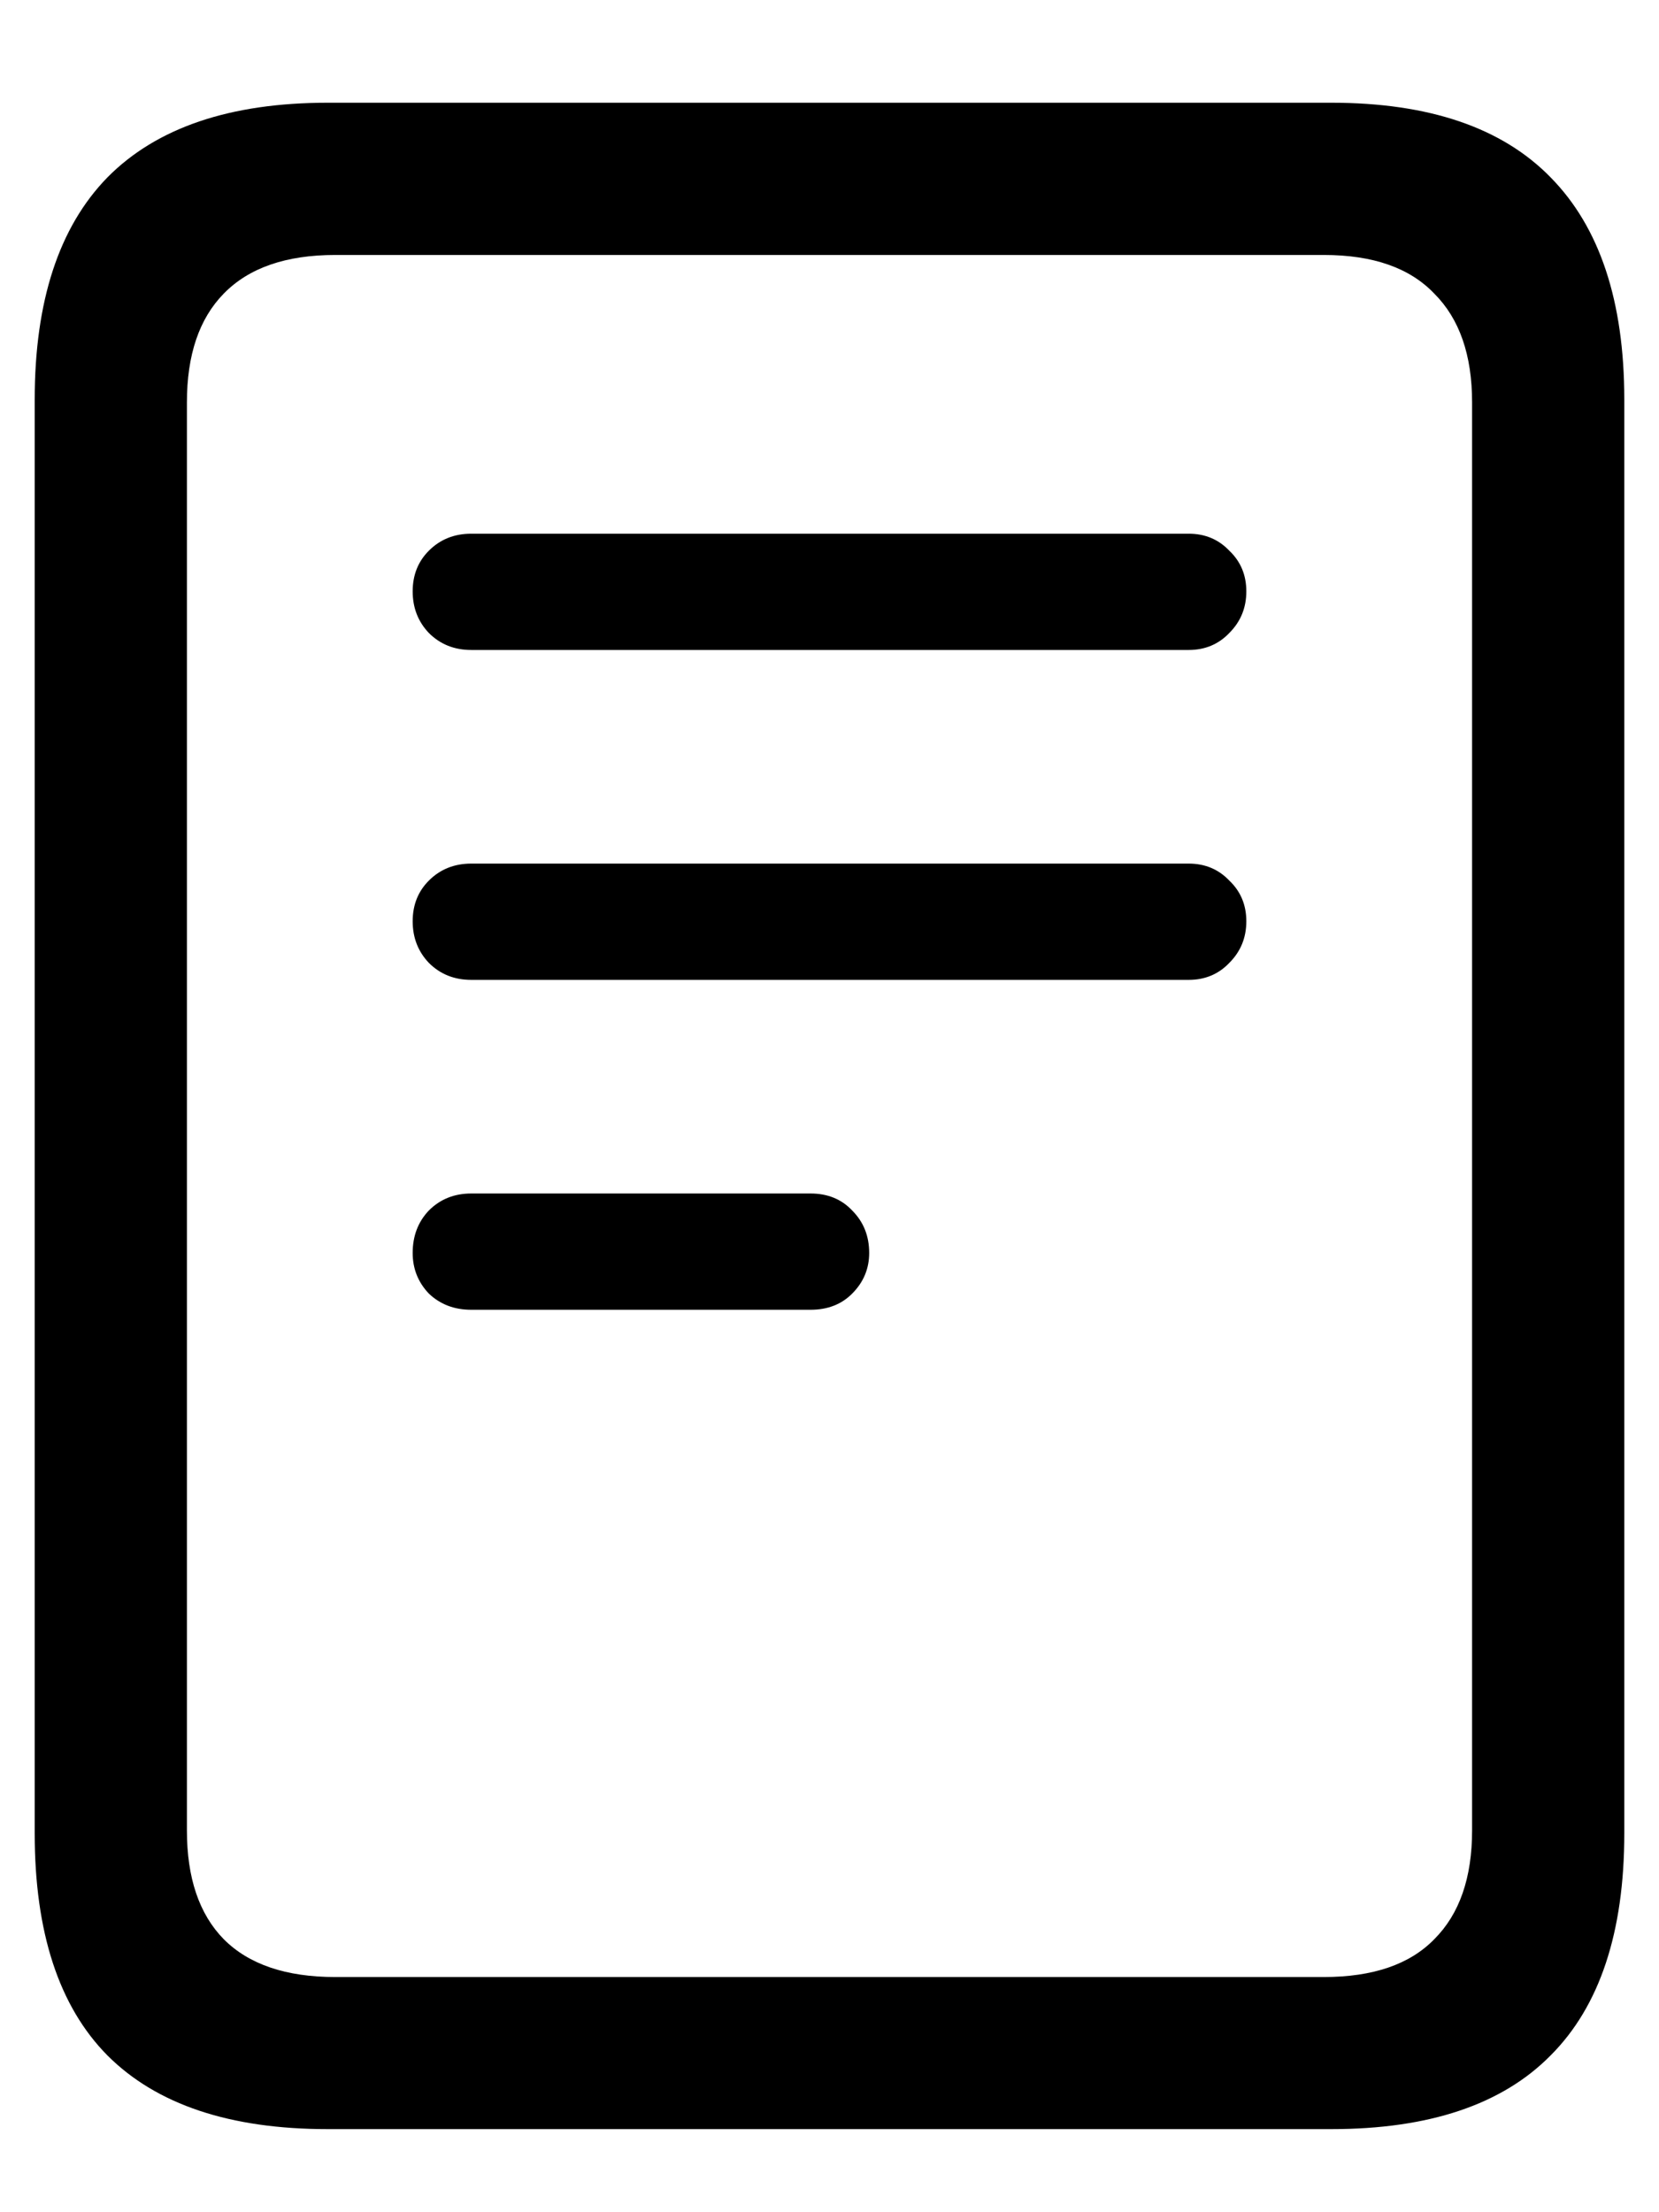 <svg viewBox="0 0 12 16" fill="none" xmlns="http://www.w3.org/2000/svg">
  <path
    d="M3.409 4.701C3.286 4.701 3.184 4.66 3.102 4.578C3.024 4.496 2.985 4.396 2.985 4.277C2.985 4.159 3.024 4.061 3.102 3.983C3.184 3.901 3.286 3.86 3.409 3.86H8.598C8.716 3.86 8.814 3.901 8.892 3.983C8.974 4.061 9.015 4.159 9.015 4.277C9.015 4.396 8.974 4.496 8.892 4.578C8.814 4.66 8.716 4.701 8.598 4.701H3.409ZM3.409 7.087C3.286 7.087 3.184 7.046 3.102 6.964C3.024 6.882 2.985 6.782 2.985 6.663C2.985 6.545 3.024 6.447 3.102 6.369C3.184 6.287 3.286 6.246 3.409 6.246H8.598C8.716 6.246 8.814 6.287 8.892 6.369C8.974 6.447 9.015 6.545 9.015 6.663C9.015 6.782 8.974 6.882 8.892 6.964C8.814 7.046 8.716 7.087 8.598 7.087H3.409ZM3.409 9.473C3.286 9.473 3.184 9.434 3.102 9.356C3.024 9.274 2.985 9.176 2.985 9.062C2.985 8.939 3.024 8.837 3.102 8.755C3.184 8.673 3.286 8.632 3.409 8.632H5.863C5.986 8.632 6.087 8.673 6.164 8.755C6.246 8.837 6.287 8.939 6.287 9.062C6.287 9.176 6.246 9.274 6.164 9.356C6.087 9.434 5.986 9.473 5.863 9.473H3.409ZM0.251 13.26V2.89C0.251 2.179 0.426 1.643 0.777 1.283C1.133 0.923 1.664 0.743 2.37 0.743H9.63C10.336 0.743 10.865 0.923 11.216 1.283C11.571 1.643 11.749 2.179 11.749 2.89V13.26C11.749 13.975 11.571 14.511 11.216 14.866C10.865 15.222 10.336 15.399 9.63 15.399H2.37C1.664 15.399 1.133 15.222 0.777 14.866C0.426 14.511 0.251 13.975 0.251 13.26ZM1.352 13.239C1.352 13.581 1.44 13.843 1.618 14.025C1.8 14.208 2.069 14.299 2.425 14.299H9.575C9.931 14.299 10.197 14.208 10.375 14.025C10.557 13.843 10.648 13.581 10.648 13.239V2.91C10.648 2.568 10.557 2.306 10.375 2.124C10.197 1.937 9.931 1.844 9.575 1.844H2.425C2.069 1.844 1.8 1.937 1.618 2.124C1.44 2.306 1.352 2.568 1.352 2.91V13.239Z"
    fill="currentColor"
  />
</svg>
